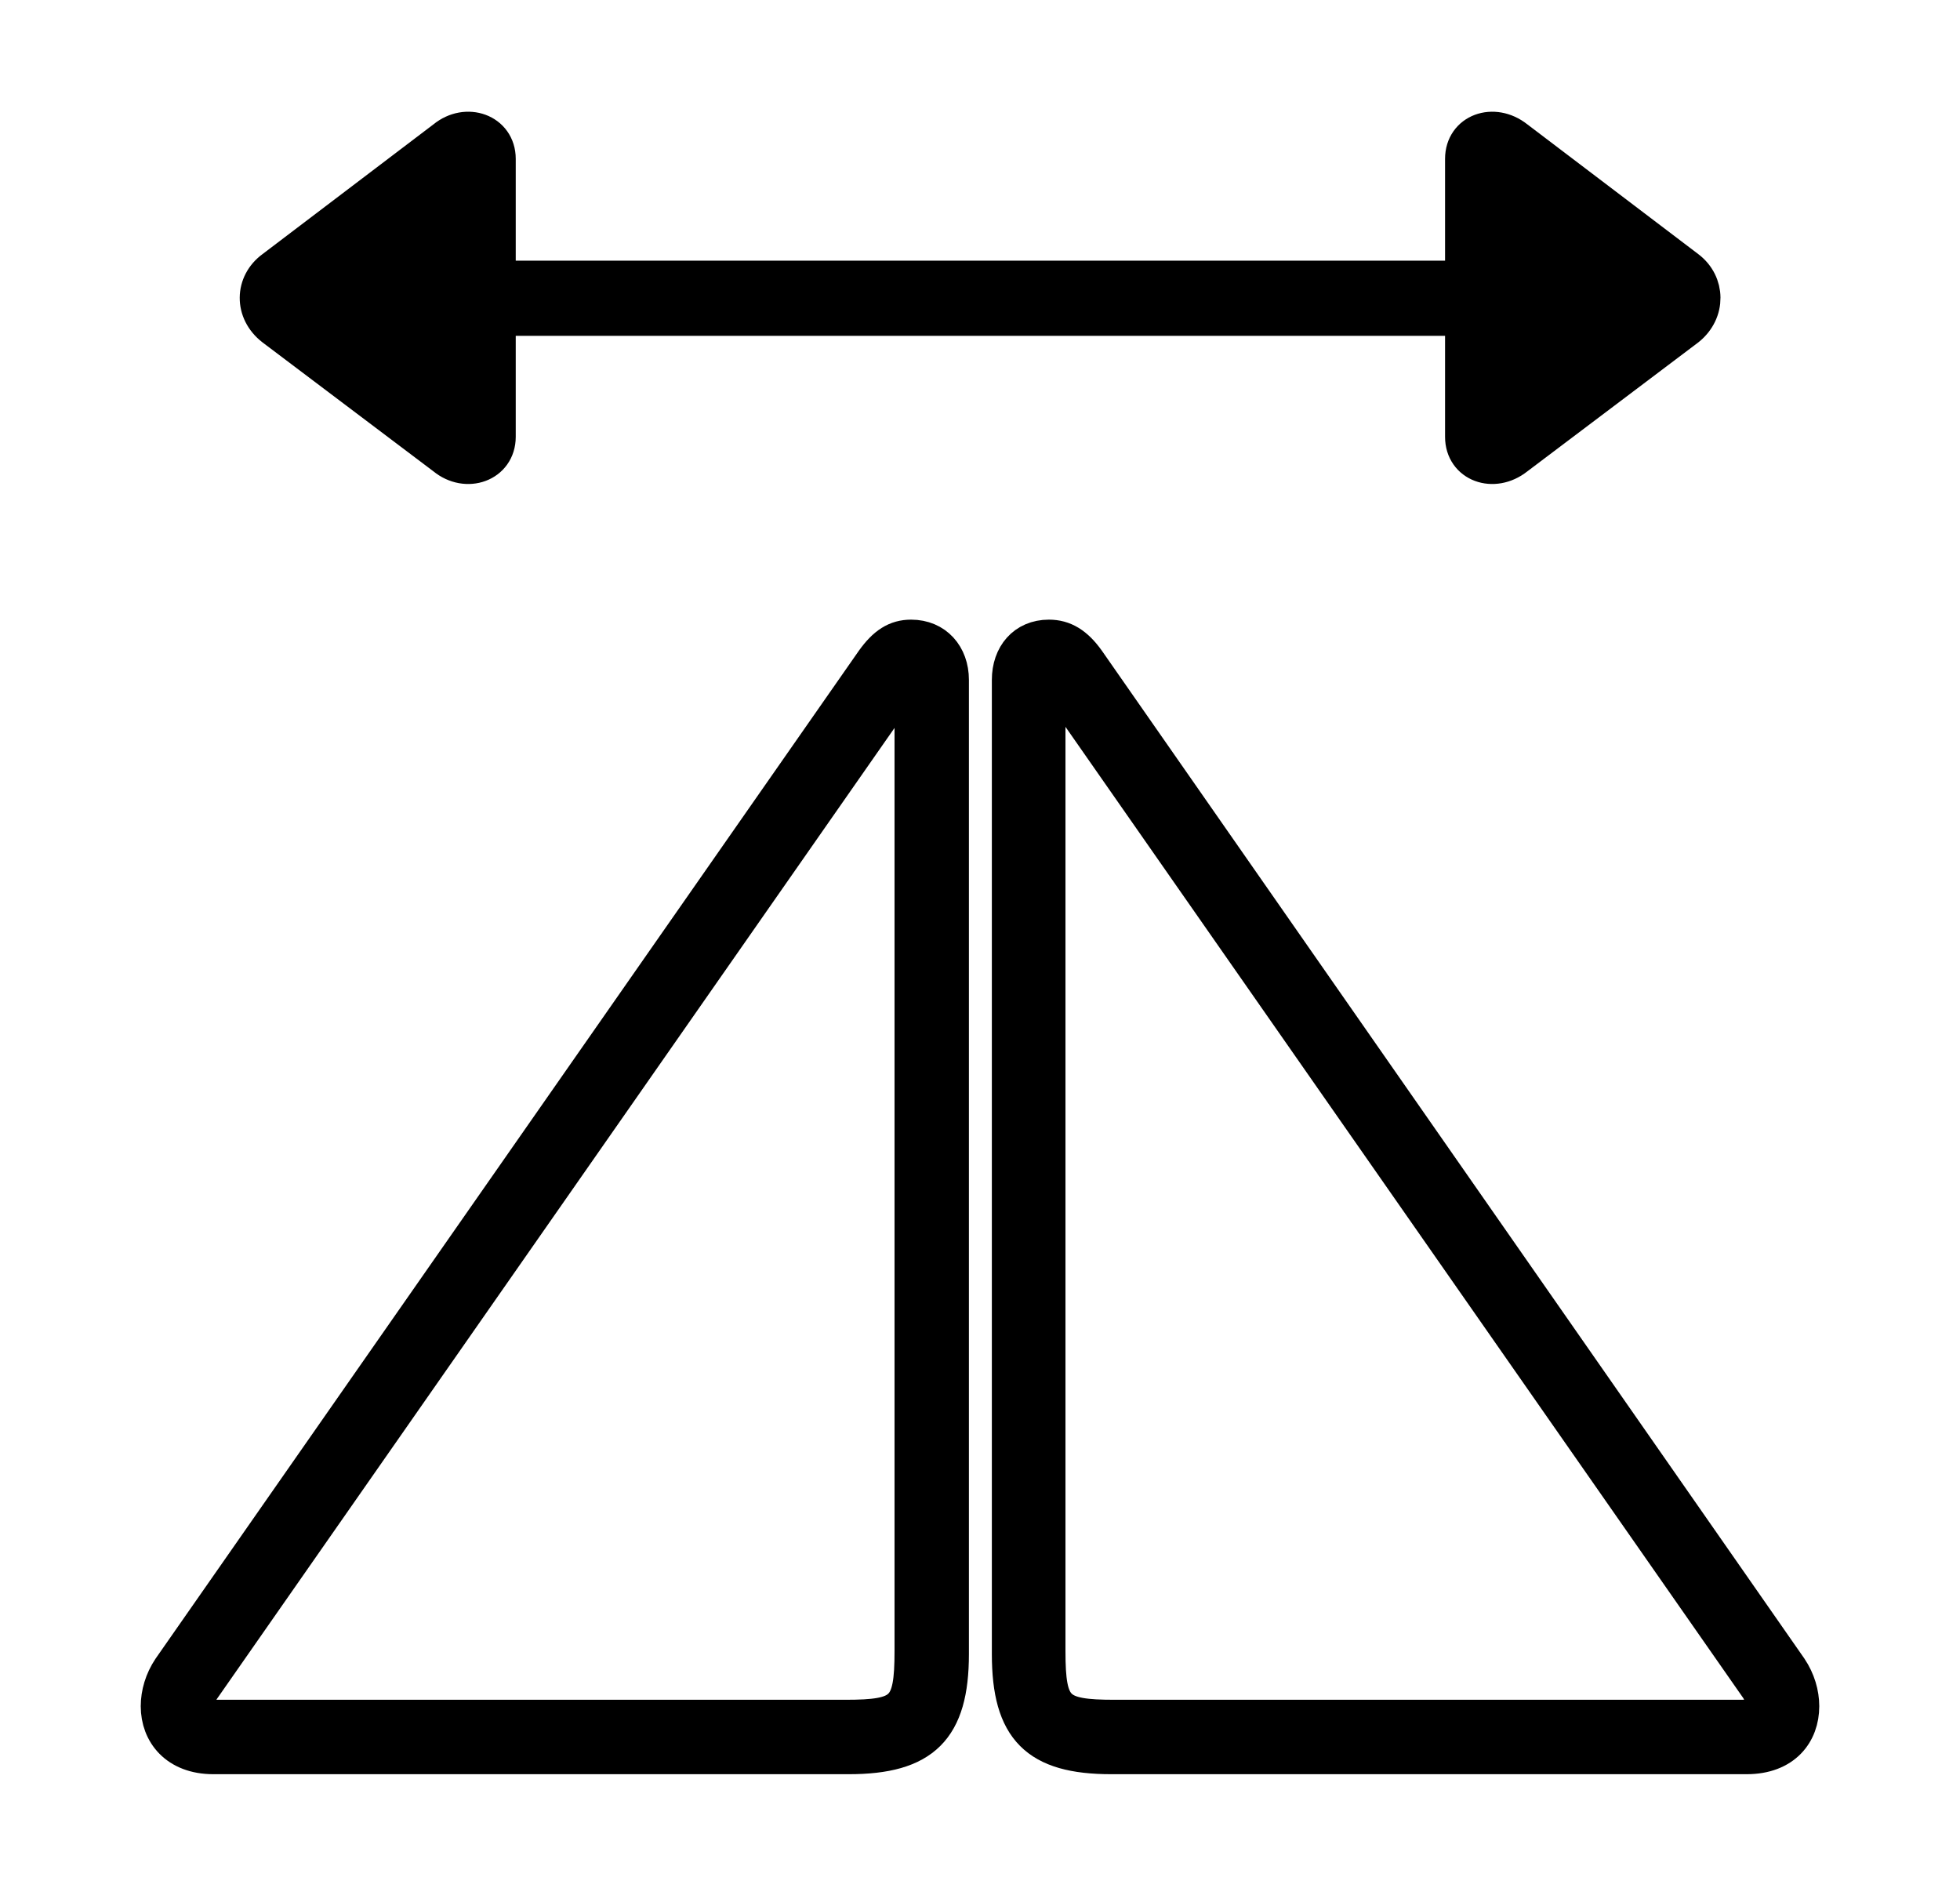 <svg width='54.076px' height='51.777px' direction='ltr' xmlns='http://www.w3.org/2000/svg' version='1.1'>
<g fill-rule='nonzero' transform='scale(1,-1) translate(0,-51.777)'>
<path fill='black' stroke='black' fill-opacity='1.0' stroke-width='1.0' d='
    M 12.268,39.166
    C 12.869,38.672 13.729,38.973 13.729,39.725
    L 13.729,43.012
    L 40.369,43.012
    L 40.369,39.725
    C 40.369,38.973 41.207,38.672 41.83,39.166
    L 46.557,42.732
    C 47.115,43.184 47.094,43.957 46.557,44.365
    L 41.83,47.953
    C 41.207,48.447 40.369,48.146 40.369,47.395
    L 40.369,44.086
    L 13.729,44.086
    L 13.729,47.395
    C 13.729,48.146 12.869,48.447 12.268,47.953
    L 7.541,44.365
    C 6.982,43.957 6.961,43.184 7.541,42.732
    Z
    M 5.887,3.33
    L 23.418,3.33
    C 25.459,3.33 26.232,4.082 26.232,6.145
    L 26.232,33.021
    C 26.232,33.688 25.803,34.182 25.137,34.182
    C 24.729,34.182 24.428,33.988 24.105,33.537
    L 4.705,5.736
    C 4.49,5.414 4.383,5.049 4.383,4.705
    C 4.383,3.975 4.877,3.33 5.887,3.33
    Z
    M 30.658,3.33
    L 48.189,3.33
    C 49.221,3.33 49.693,3.975 49.693,4.705
    C 49.693,5.049 49.586,5.414 49.371,5.736
    L 29.992,33.537
    C 29.67,33.988 29.348,34.182 28.939,34.182
    C 28.273,34.182 27.865,33.688 27.865,33.021
    L 27.865,6.145
    C 27.865,4.082 28.617,3.33 30.658,3.33
    Z
    M 5.865,4.383
    C 5.586,4.383 5.414,4.533 5.414,4.791
    C 5.414,4.898 5.479,5.049 5.564,5.178
    L 24.771,32.699
    C 24.922,32.957 24.965,32.979 25.029,32.979
    C 25.115,32.979 25.18,32.893 25.18,32.742
    L 25.18,6.23
    C 25.18,4.598 24.943,4.383 23.311,4.383
    Z
    M 30.766,4.383
    C 29.133,4.383 28.896,4.598 28.896,6.23
    L 28.896,32.742
    C 28.896,32.893 28.961,32.979 29.047,32.979
    C 29.133,32.979 29.154,32.957 29.326,32.699
    L 48.533,5.178
    C 48.598,5.049 48.662,4.898 48.662,4.791
    C 48.662,4.533 48.49,4.383 48.211,4.383
    Z
' />
</g>
</svg>